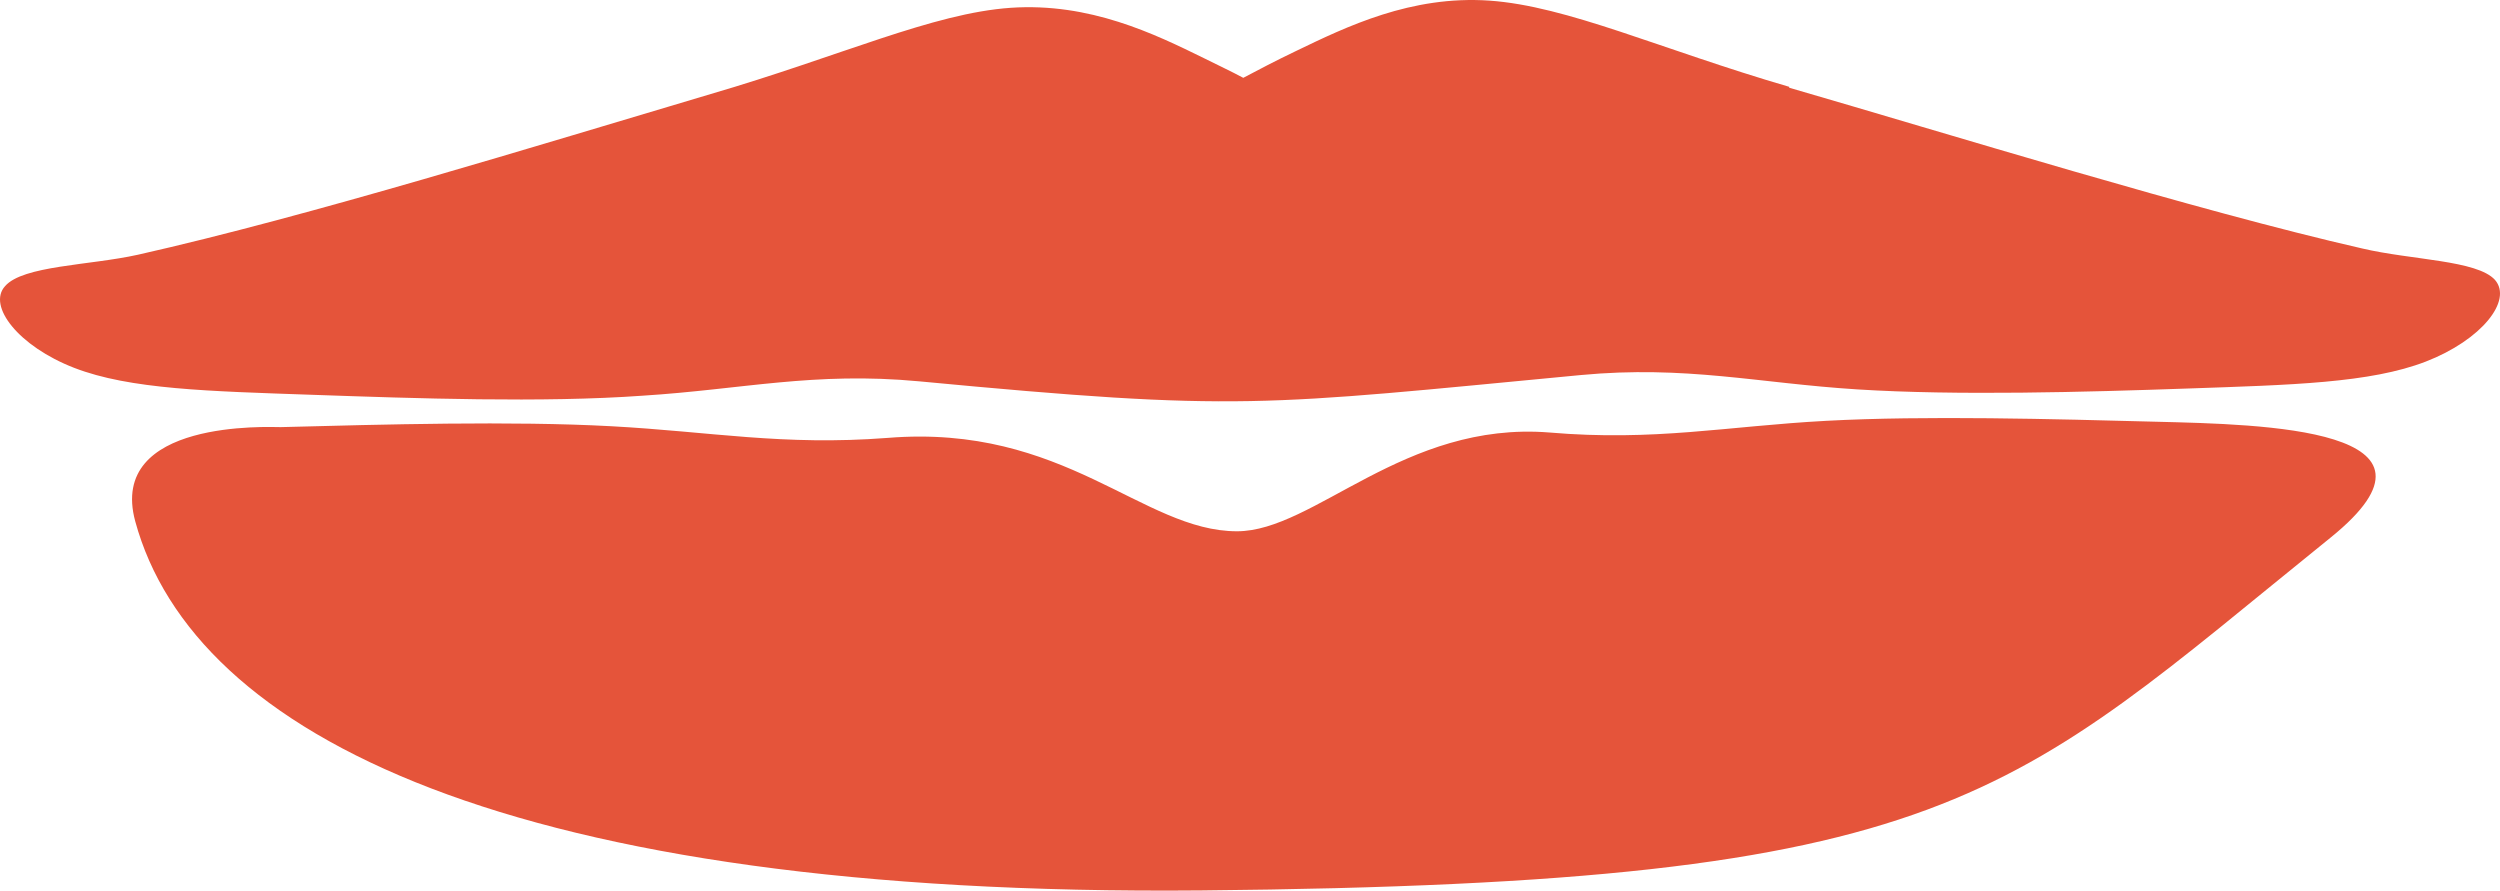 <?xml version="1.0" encoding="UTF-8" standalone="no"?>
<svg
   xmlns:dc="http://purl.org/dc/elements/1.1/"
   xmlns:cc="http://creativecommons.org/ns#"
   xmlns:rdf="http://www.w3.org/1999/02/22-rdf-syntax-ns#"
   xmlns:svg="http://www.w3.org/2000/svg"
   xmlns="http://www.w3.org/2000/svg"
   xmlns:sodipodi="http://sodipodi.sourceforge.net/DTD/sodipodi-0.dtd"
   xmlns:inkscape="http://www.inkscape.org/namespaces/inkscape"
   xml:space="preserve"
   width="27.843mm"
   height="9.919mm"
   version="1.1"
   style="clip-rule:evenodd;fill-rule:evenodd;image-rendering:optimizeQuality;shape-rendering:geometricPrecision;text-rendering:geometricPrecision"
   viewBox="0 0 2784.271 991.877"
   id="svg13"
   sodipodi:docname="usta meridy.svg"
   inkscape:version="1.0.1 (3bc2e813f5, 2020-09-07)"><sodipodi:namedview
   pagecolor="#ffffff"
   bordercolor="#666666"
   borderopacity="1"
   objecttolerance="10"
   gridtolerance="10"
   guidetolerance="10"
   inkscape:pageopacity="0"
   inkscape:pageshadow="2"
   inkscape:window-width="1004"
   inkscape:window-height="480"
   id="namedview15"
   showgrid="false"
   inkscape:zoom="1.1162388"
   inkscape:cx="73.913793"
   inkscape:cy="-116.49717"
   inkscape:window-x="62"
   inkscape:window-y="0"
   inkscape:window-maximized="0"
   inkscape:current-layer="svg13" />
 <defs
   id="defs4">
  <style
   type="text/css"
   id="style2">
   <![CDATA[
    .fil0 {fill:#E5543A}
   ]]>
  </style>
 </defs>
 <g
   id="Warstwa_x0020_1"
   transform="translate(-12894.364,-13582.321)">
  <g
   id="_2067138871504">
   <path
   class="fil0"
   d="m 14887,13679 c -144,-42 -247,-90 -334,-96 -87,-6 -159,29 -215,56 -23,11 -42,21 -59,30 -13,-7 -28,-14 -44,-22 -55,-27 -127,-62 -215,-56 -87,6 -190,54 -334,96 -192,57 -447,136 -638,179 -54,12 -128,12 -148,35 -20,22 15,67 77,91 62,24 150,26 265,30 115,4 257,9 368,1 111,-7 191,-27 308,-16 359,34 379,27 737,-7 117,-11 197,9 308,16 111,7 253,3 368,-1 115,-4 203,-6 265,-30 62,-24 97,-68 77,-91 -20,-22 -93,-22 -148,-35 -184,-42 -462,-128 -638,-179 z"
   id="path7" />
   <path
   class="fil0"
   d="m 14233,14574 c 840,-8 895,-101 1257,-393 151,-122 -76,-126 -194,-129 -115,-3 -257,-7 -368,-1 -111,6 -191,23 -308,13 -162,-13 -262,110 -348,110 -105,0 -192,-120 -389,-104 -117,9 -197,-7 -308,-13 -111,-6 -253,-2 -368,1 -12,0 -193,-9 -162,105 65,238 418,418 1188,411 z"
   id="path9" />
  </g>
 </g>
</svg>
